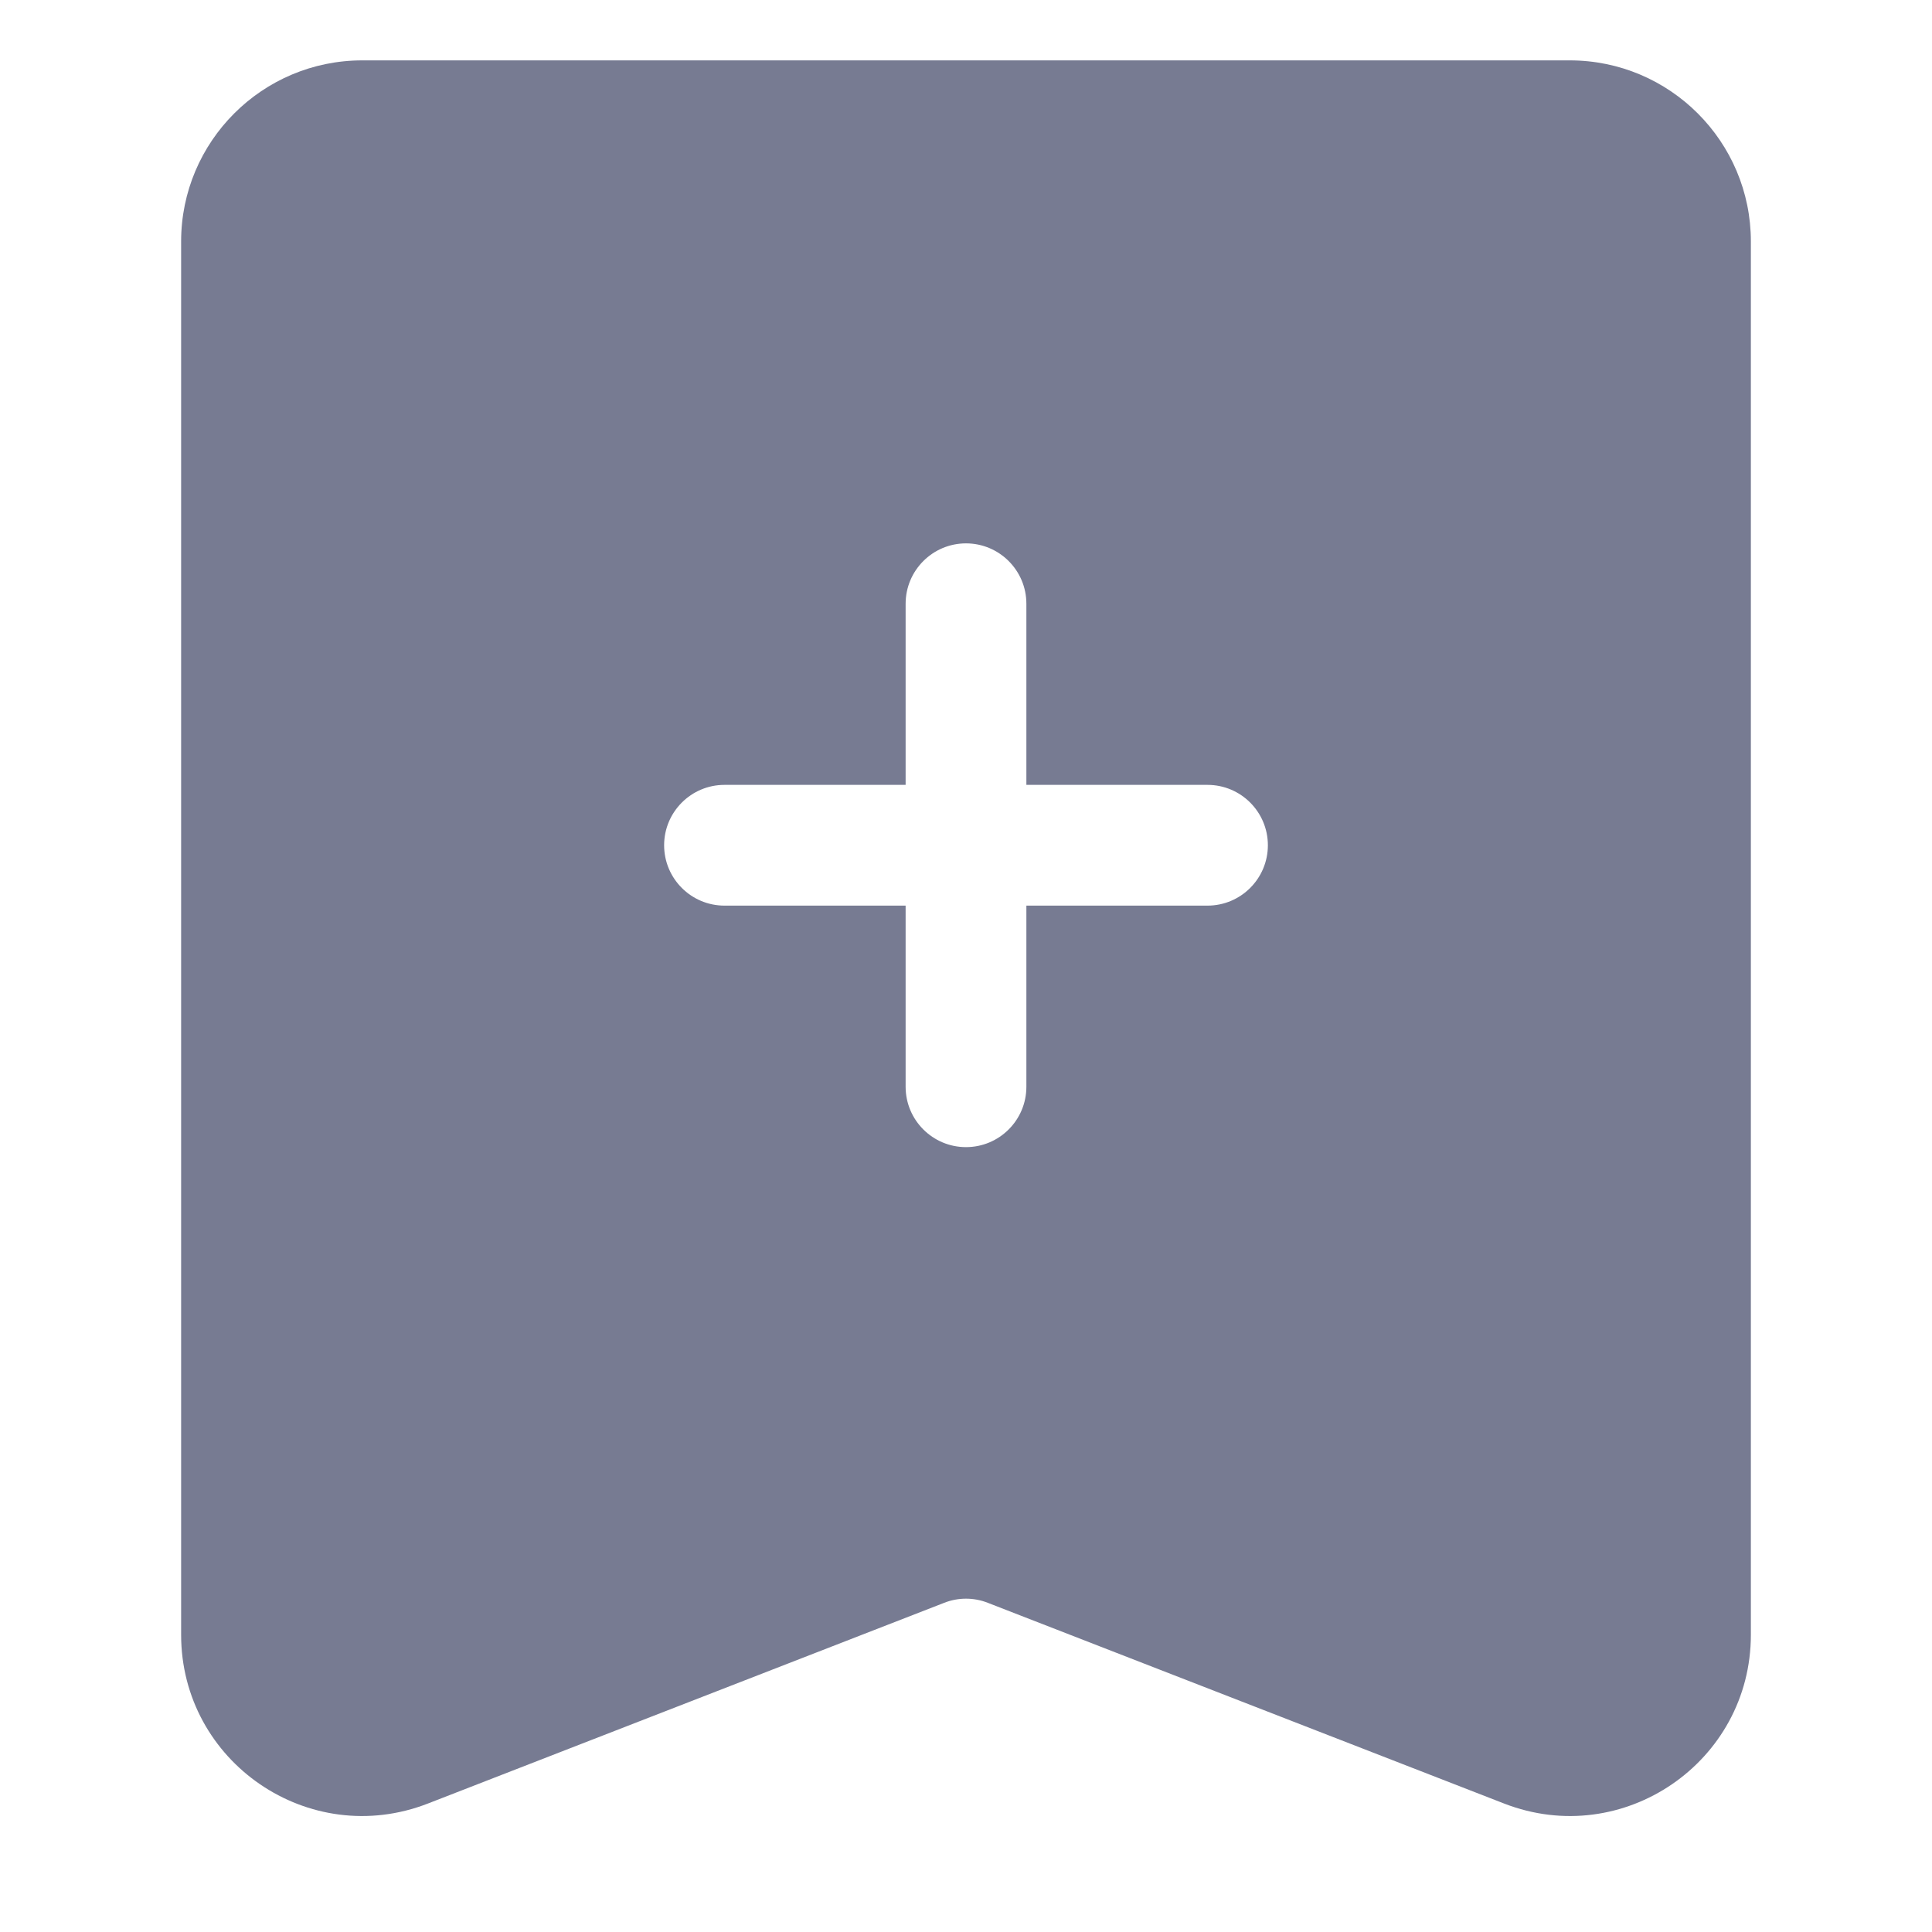 <svg width="16" height="16" viewBox="0 0 16 16" fill="none" xmlns="http://www.w3.org/2000/svg">
<path fill-rule="evenodd" clip-rule="evenodd" d="M3 0.5H13C13.828 0.5 14.5 1.172 14.5 2V13.538C14.5 14.593 13.44 15.319 12.456 14.936L8.181 13.274C8.065 13.228 7.935 13.228 7.819 13.274L3.544 14.936C2.56 15.319 1.5 14.593 1.5 13.538V2C1.5 1.172 2.172 0.5 3 0.5ZM8.5 5C8.5 4.724 8.276 4.5 8 4.5C7.724 4.5 7.5 4.724 7.5 5V6.5H6C5.724 6.5 5.5 6.724 5.5 7C5.5 7.276 5.724 7.5 6 7.5H7.5V9C7.5 9.276 7.724 9.5 8 9.5C8.276 9.5 8.5 9.276 8.5 9V7.5H10C10.276 7.5 10.5 7.276 10.5 7C10.5 6.724 10.276 6.5 10 6.5H8.5V5Z" fill="#777B92"/>
</svg>

